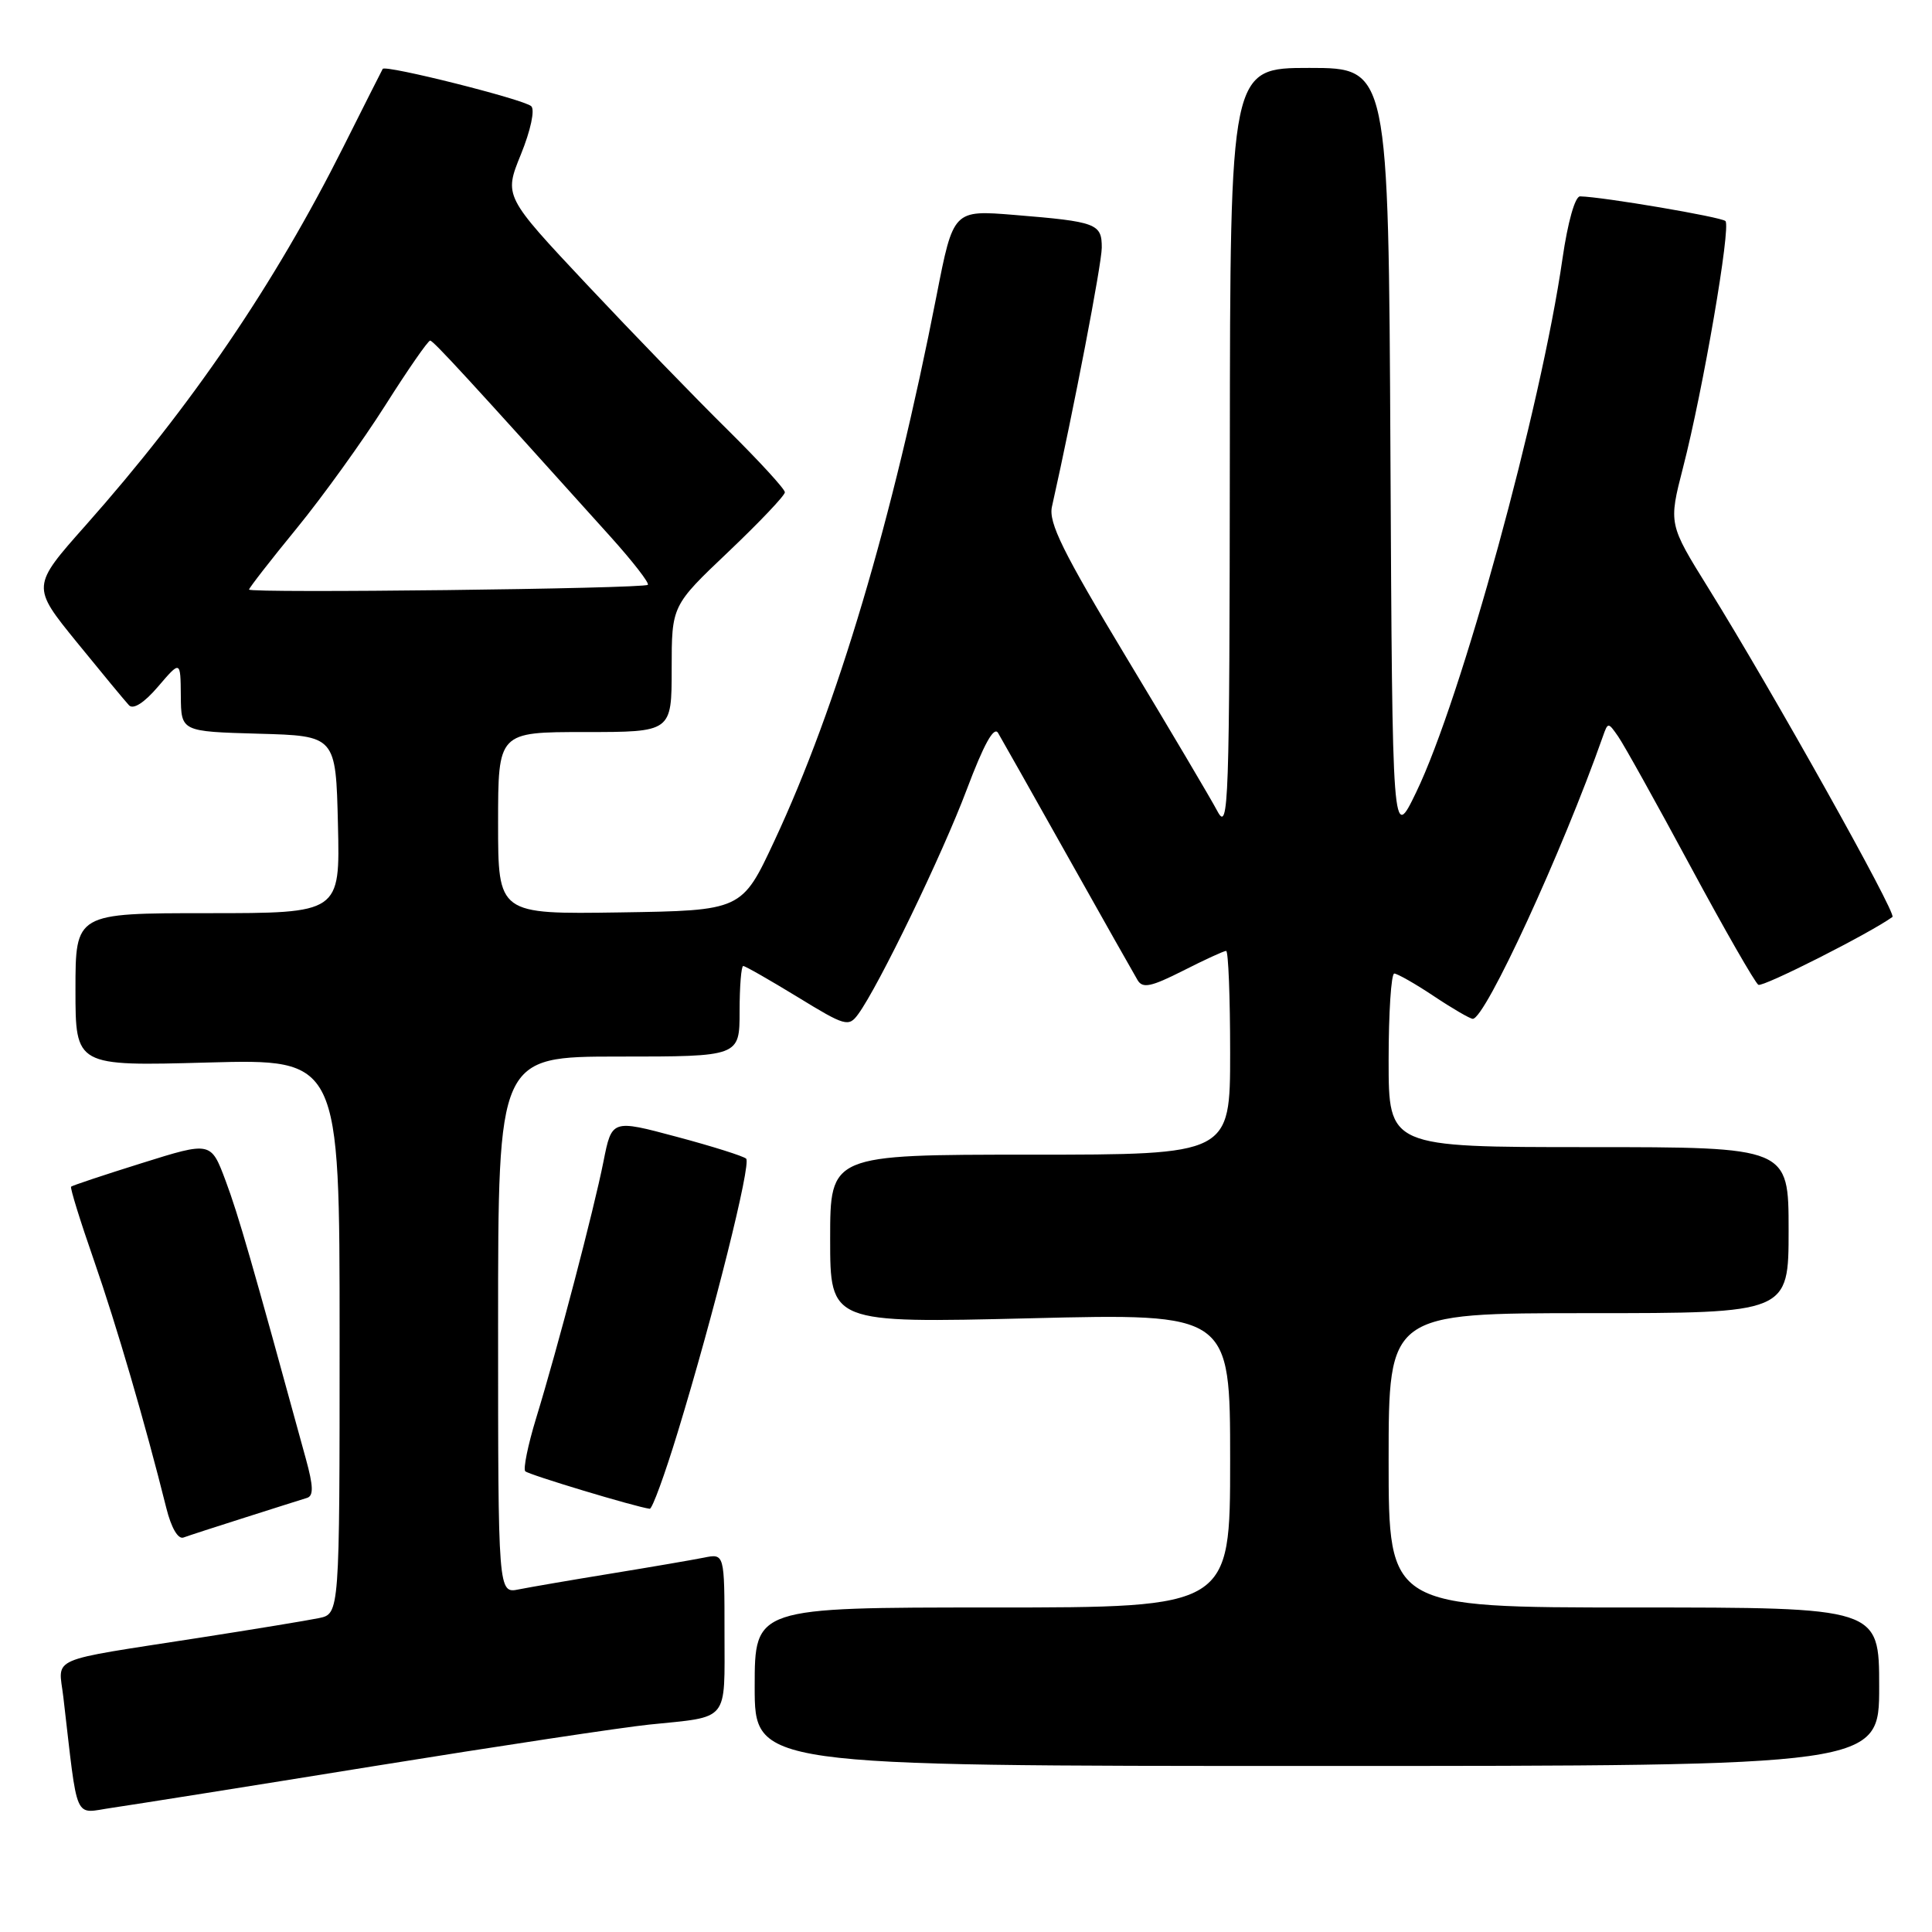 <?xml version="1.0" encoding="UTF-8" standalone="no"?>
<!DOCTYPE svg PUBLIC "-//W3C//DTD SVG 1.1//EN" "http://www.w3.org/Graphics/SVG/1.1/DTD/svg11.dtd" >
<svg xmlns="http://www.w3.org/2000/svg" xmlns:xlink="http://www.w3.org/1999/xlink" version="1.1" viewBox="0 0 256 256">
 <g >
 <path fill="currentColor"
d=" M 49.50 234.03 C 66.00 231.37 82.42 228.89 86.00 228.52 C 96.73 227.42 96.00 228.31 96.00 216.35 C 96.00 205.84 96.00 205.84 93.25 206.40 C 91.74 206.70 86.22 207.65 81.00 208.50 C 75.78 209.35 70.26 210.30 68.75 210.60 C 66.00 211.16 66.00 211.16 66.00 175.58 C 66.00 140.00 66.00 140.00 82.00 140.00 C 98.00 140.00 98.00 140.00 98.00 134.00 C 98.00 130.70 98.22 128.00 98.48 128.00 C 98.75 128.00 101.98 129.85 105.67 132.10 C 112.00 135.98 112.45 136.11 113.71 134.39 C 116.43 130.67 124.87 113.21 128.10 104.62 C 130.36 98.62 131.70 96.19 132.25 97.12 C 132.70 97.88 136.86 105.25 141.49 113.50 C 146.12 121.75 150.29 129.12 150.74 129.88 C 151.41 131.00 152.53 130.76 156.75 128.63 C 159.60 127.18 162.17 126.00 162.47 126.00 C 162.76 126.00 163.00 132.07 163.00 139.50 C 163.00 153.00 163.00 153.00 136.50 153.00 C 110.00 153.00 110.00 153.00 110.00 164.16 C 110.00 175.32 110.00 175.32 136.50 174.68 C 163.00 174.03 163.00 174.03 163.00 193.52 C 163.00 213.00 163.00 213.00 131.50 213.00 C 100.00 213.00 100.00 213.00 100.00 223.50 C 100.00 234.00 100.00 234.00 174.50 234.00 C 249.00 234.00 249.00 234.00 249.00 223.50 C 249.00 213.00 249.00 213.00 216.50 213.00 C 184.00 213.00 184.00 213.00 184.00 193.50 C 184.00 174.00 184.00 174.00 210.50 174.00 C 237.00 174.00 237.00 174.00 237.00 163.00 C 237.00 152.00 237.00 152.00 210.50 152.00 C 184.00 152.00 184.00 152.00 184.00 140.50 C 184.00 134.18 184.34 129.00 184.75 129.00 C 185.16 129.01 187.53 130.35 190.00 132.00 C 192.47 133.65 194.79 134.99 195.15 135.00 C 196.80 135.01 207.02 112.83 212.39 97.58 C 213.06 95.68 213.09 95.68 214.41 97.58 C 215.15 98.63 219.45 106.36 223.97 114.75 C 228.49 123.14 232.55 130.22 232.99 130.49 C 233.57 130.85 247.80 123.65 250.76 121.50 C 251.35 121.07 234.84 91.56 226.39 77.96 C 221.09 69.43 221.09 69.43 223.01 61.96 C 225.67 51.65 229.38 30.05 228.63 29.29 C 228.08 28.75 212.36 26.08 209.37 26.02 C 208.70 26.01 207.74 29.43 207.04 34.25 C 204.20 54.02 193.60 92.70 187.64 105.00 C 184.50 111.50 184.50 111.50 184.24 60.25 C 183.98 9.00 183.98 9.00 173.49 9.00 C 163.00 9.00 163.00 9.00 162.96 59.75 C 162.92 106.83 162.80 110.28 161.32 107.50 C 160.45 105.85 155.02 96.68 149.26 87.13 C 140.83 73.13 138.91 69.25 139.39 67.13 C 142.29 54.20 145.98 34.98 145.99 32.82 C 146.00 29.63 145.31 29.37 134.41 28.48 C 126.32 27.82 126.32 27.82 124.10 39.16 C 118.29 68.87 110.93 93.62 102.61 111.42 C 98.30 120.65 98.30 120.65 82.15 120.90 C 66.00 121.14 66.00 121.14 66.00 109.07 C 66.00 97.00 66.00 97.00 77.50 97.00 C 89.00 97.00 89.00 97.00 89.00 88.63 C 89.00 80.25 89.00 80.25 96.50 73.13 C 100.62 69.21 104.00 65.66 104.00 65.23 C 104.00 64.80 100.59 61.09 96.43 56.97 C 92.26 52.86 83.88 44.21 77.81 37.75 C 66.77 25.99 66.77 25.99 69.03 20.44 C 70.32 17.26 70.90 14.53 70.39 14.07 C 69.39 13.16 51.03 8.55 50.71 9.13 C 50.59 9.33 48.25 13.98 45.50 19.46 C 36.35 37.69 25.41 53.76 11.36 69.60 C 4.17 77.70 4.17 77.70 10.18 85.10 C 13.49 89.17 16.60 92.93 17.10 93.46 C 17.67 94.05 19.13 93.11 20.96 90.96 C 23.92 87.50 23.92 87.50 23.96 92.22 C 24.00 96.93 24.00 96.93 34.25 97.22 C 44.50 97.50 44.50 97.50 44.78 109.25 C 45.06 121.00 45.06 121.00 27.53 121.00 C 10.00 121.00 10.00 121.00 10.00 131.14 C 10.00 141.27 10.00 141.27 27.50 140.79 C 45.00 140.31 45.00 140.31 45.00 177.08 C 45.00 213.84 45.00 213.84 42.25 214.41 C 40.74 214.72 33.65 215.89 26.50 217.00 C 5.99 220.19 7.75 219.42 8.39 224.85 C 10.38 241.84 9.69 240.27 14.86 239.54 C 17.41 239.17 33.00 236.70 49.50 234.03 Z  M 32.50 201.07 C 36.35 199.84 40.03 198.68 40.68 198.48 C 41.56 198.21 41.53 196.94 40.53 193.31 C 33.36 167.13 31.59 160.99 29.90 156.47 C 27.95 151.25 27.95 151.25 18.82 154.11 C 13.80 155.68 9.57 157.09 9.42 157.24 C 9.27 157.40 10.63 161.79 12.45 167.01 C 15.45 175.65 19.23 188.57 22.04 199.83 C 22.69 202.44 23.59 203.99 24.31 203.73 C 24.96 203.49 28.65 202.29 32.50 201.07 Z  M 89.81 189.75 C 94.58 174.13 99.56 154.22 98.87 153.53 C 98.53 153.20 94.39 151.89 89.66 150.63 C 81.07 148.33 81.07 148.33 79.96 153.92 C 78.68 160.35 73.92 178.52 71.03 187.95 C 69.95 191.49 69.31 194.64 69.60 194.95 C 70.05 195.41 84.22 199.68 86.09 199.92 C 86.42 199.97 88.09 195.39 89.81 189.75 Z  M 33.00 78.12 C 33.00 77.91 35.84 74.25 39.32 70.00 C 42.80 65.74 48.08 58.40 51.07 53.68 C 54.06 48.96 56.73 45.11 57.00 45.13 C 57.45 45.17 62.09 50.22 80.88 71.10 C 83.84 74.39 86.07 77.26 85.84 77.49 C 85.32 78.01 33.00 78.63 33.00 78.12 Z "/>
</g>
</svg>